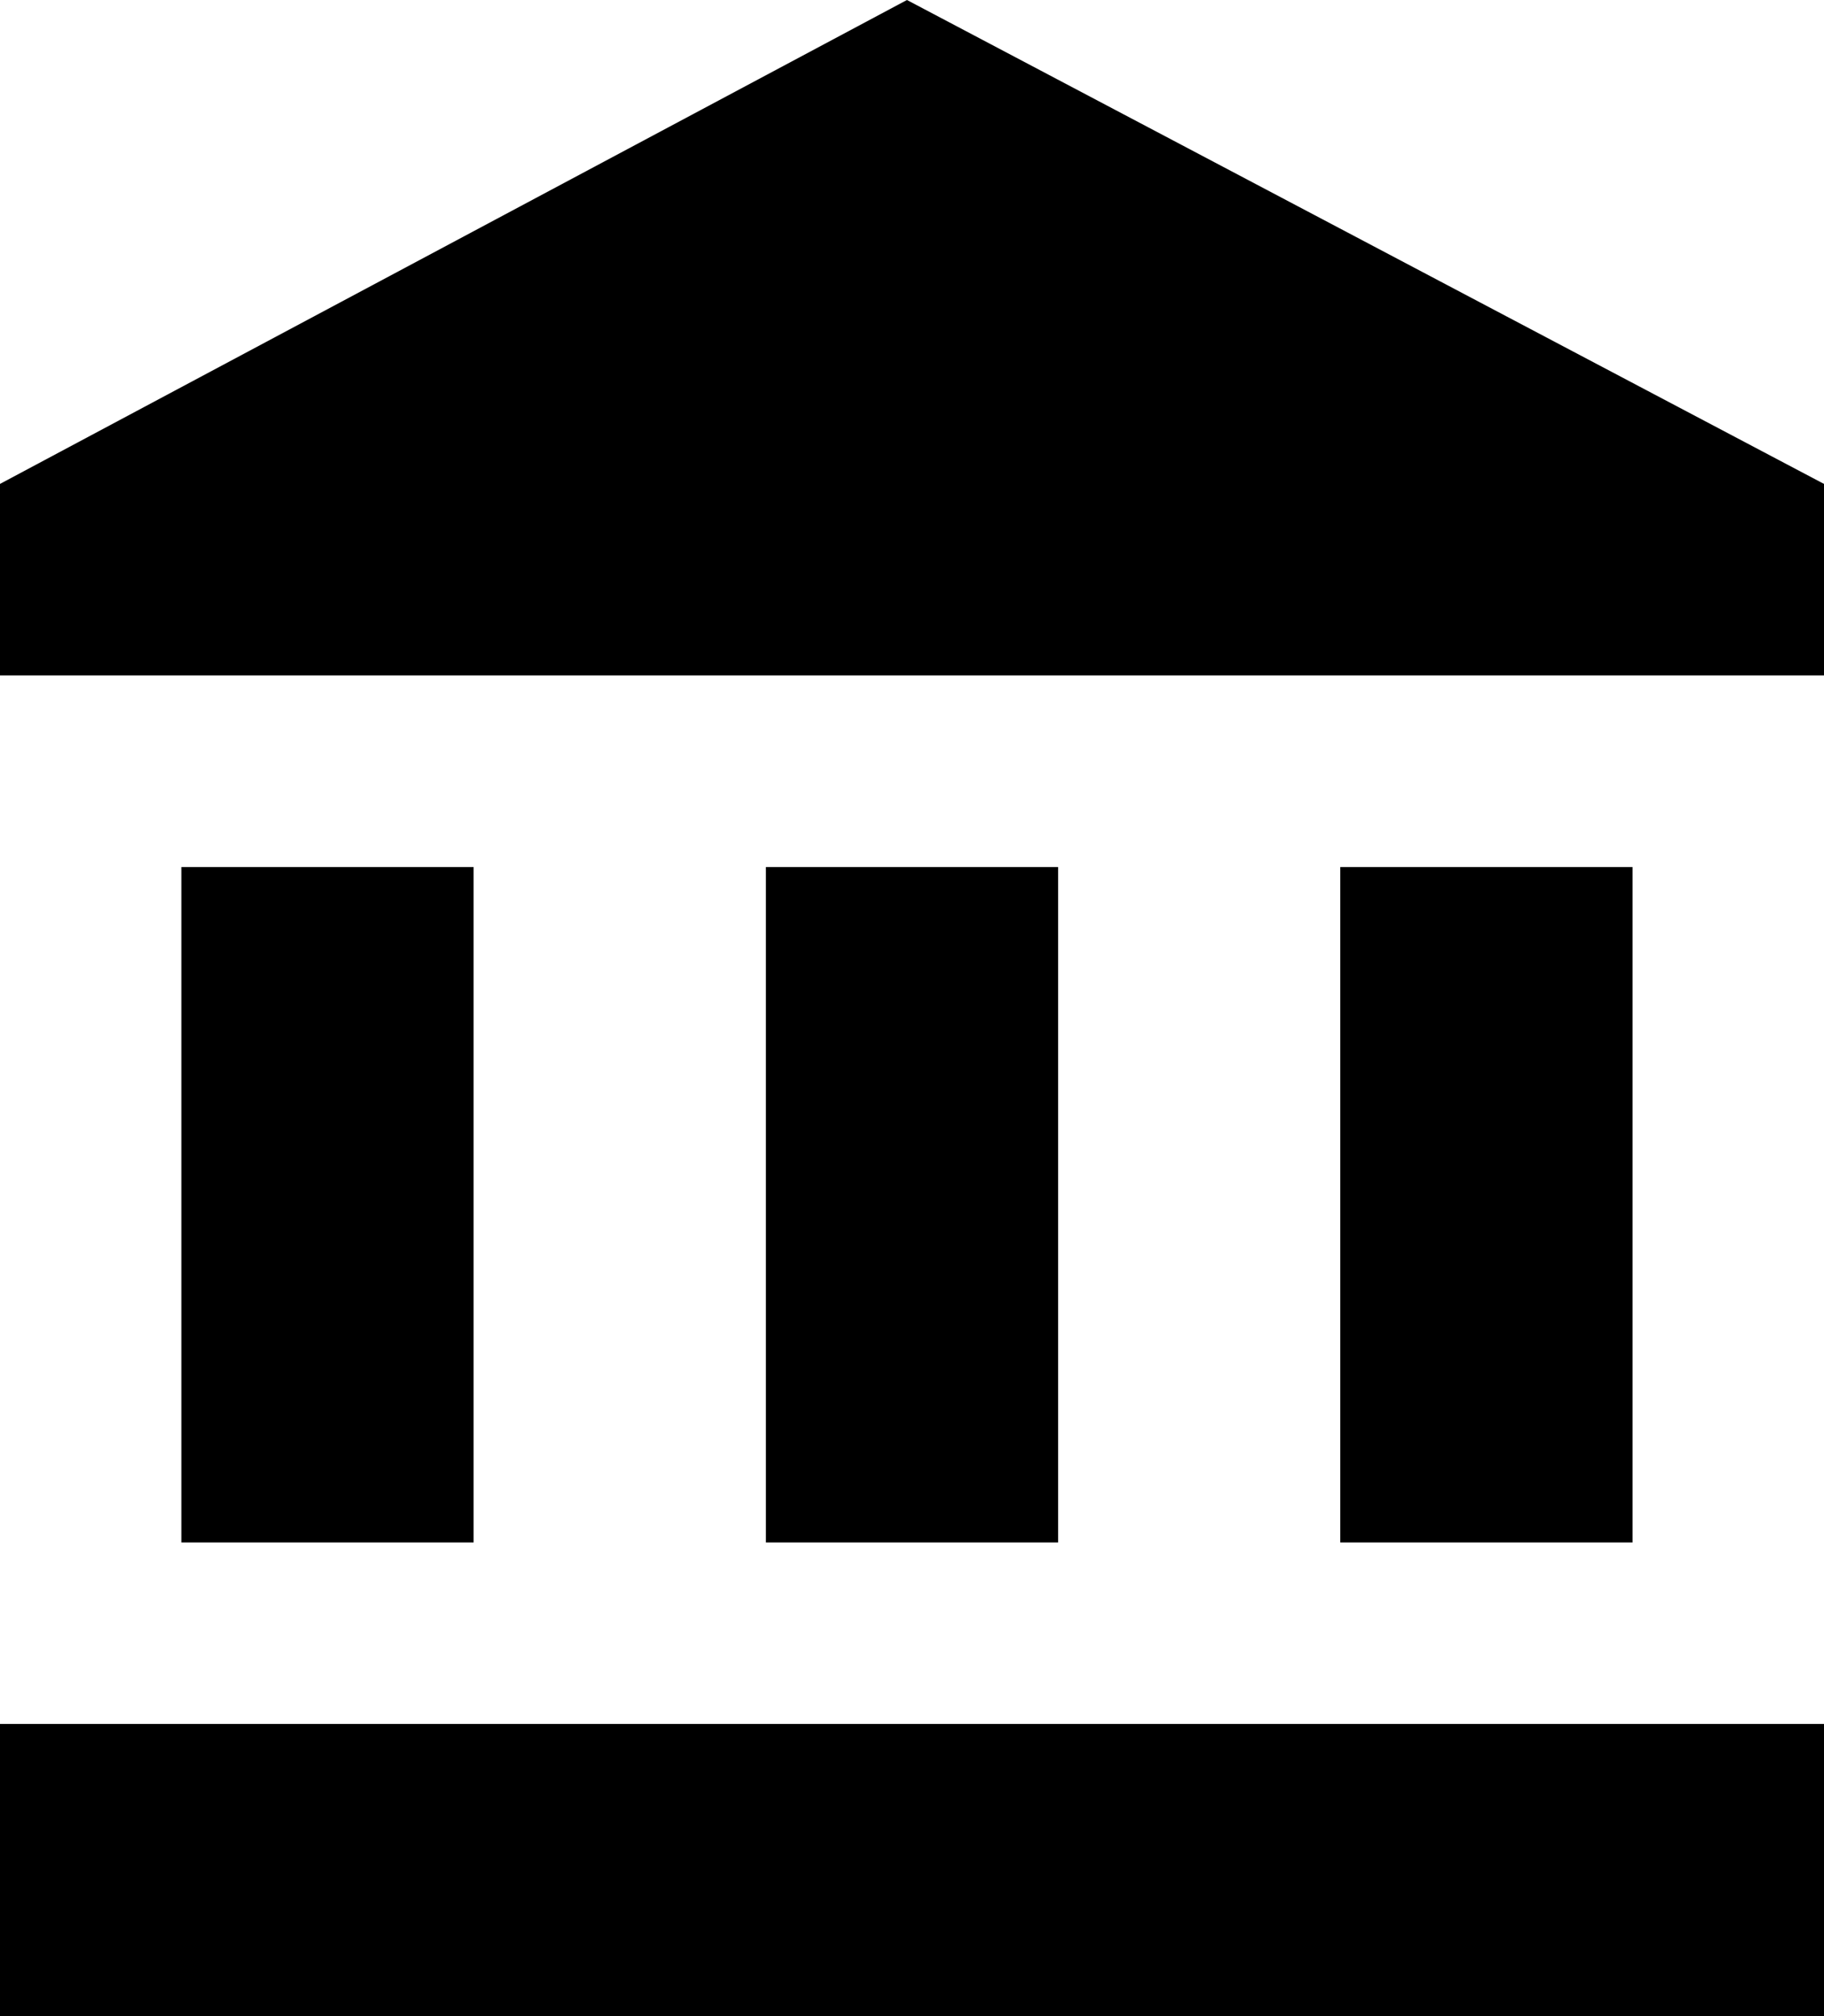<svg id="Layer_4" data-name="Layer 4" xmlns="http://www.w3.org/2000/svg" viewBox="0 0 18.1 20"><title>bank</title><g id="EUXICONS"><g id="payment_checking" data-name="payment checking"><path id="Shape" d="M4.75,10.6v6.7h2.9V10.6Zm5.8,0v6.7h2.9V10.6ZM2.95,22h18.1V19.1H2.95Zm13.3-11.4v6.7h2.9V10.6ZM11.95,2l-9,4.8V8.7h18.1V6.8Z" transform="translate(-2.95 -2)"/></g></g></svg>